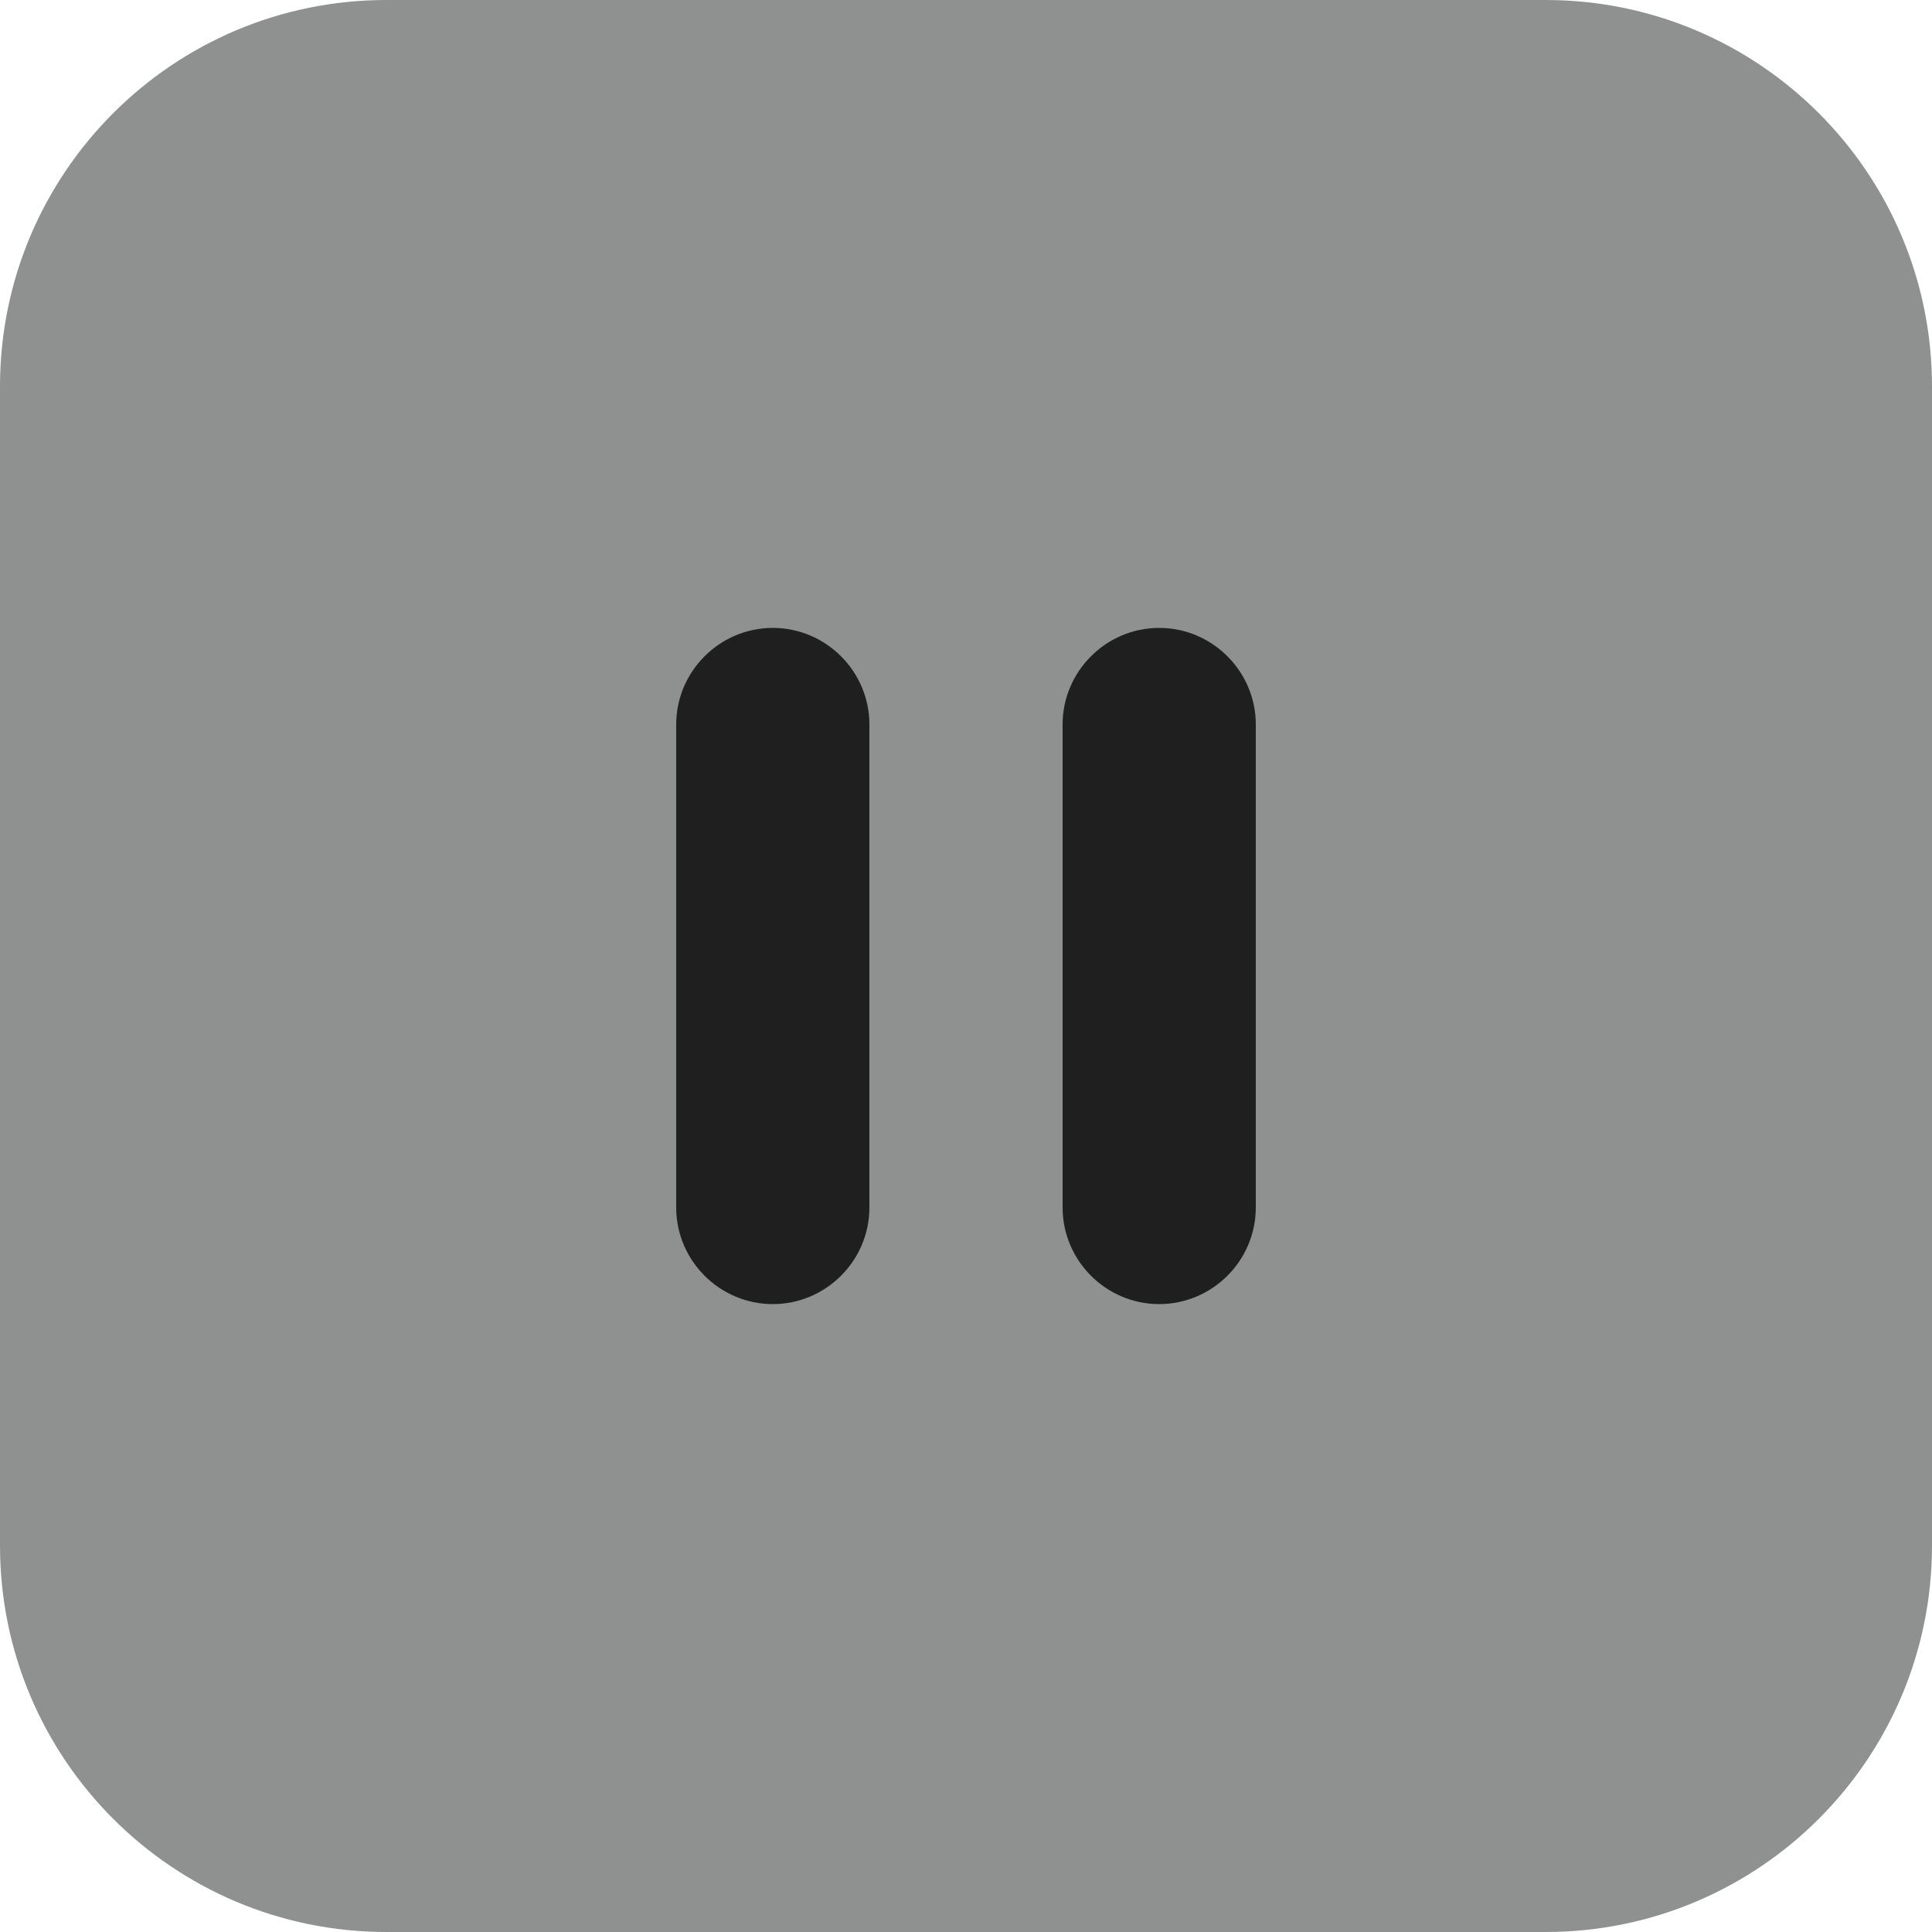 <svg width="40" height="40" viewBox="0 0 40 40" fill="none" xmlns="http://www.w3.org/2000/svg">
<path d="M0 8C0 3.582 3.582 0 8 0H32C36.418 0 40 3.582 40 8V32C40 36.418 36.418 40 32 40H8C3.582 40 0 36.418 0 32V8Z" fill="#8E918F"/>
<path d="M16 27C17.1 27 18 26.1 18 25V15C18 13.9 17.1 13 16 13C14.9 13 14 13.9 14 15V25C14 26.1 14.9 27 16 27ZM22 15V25C22 26.1 22.9 27 24 27C25.1 27 26 26.1 26 25V15C26 13.9 25.1 13 24 13C22.9 13 22 13.9 22 15Z" fill="#1F1F1F"/>
</svg>

